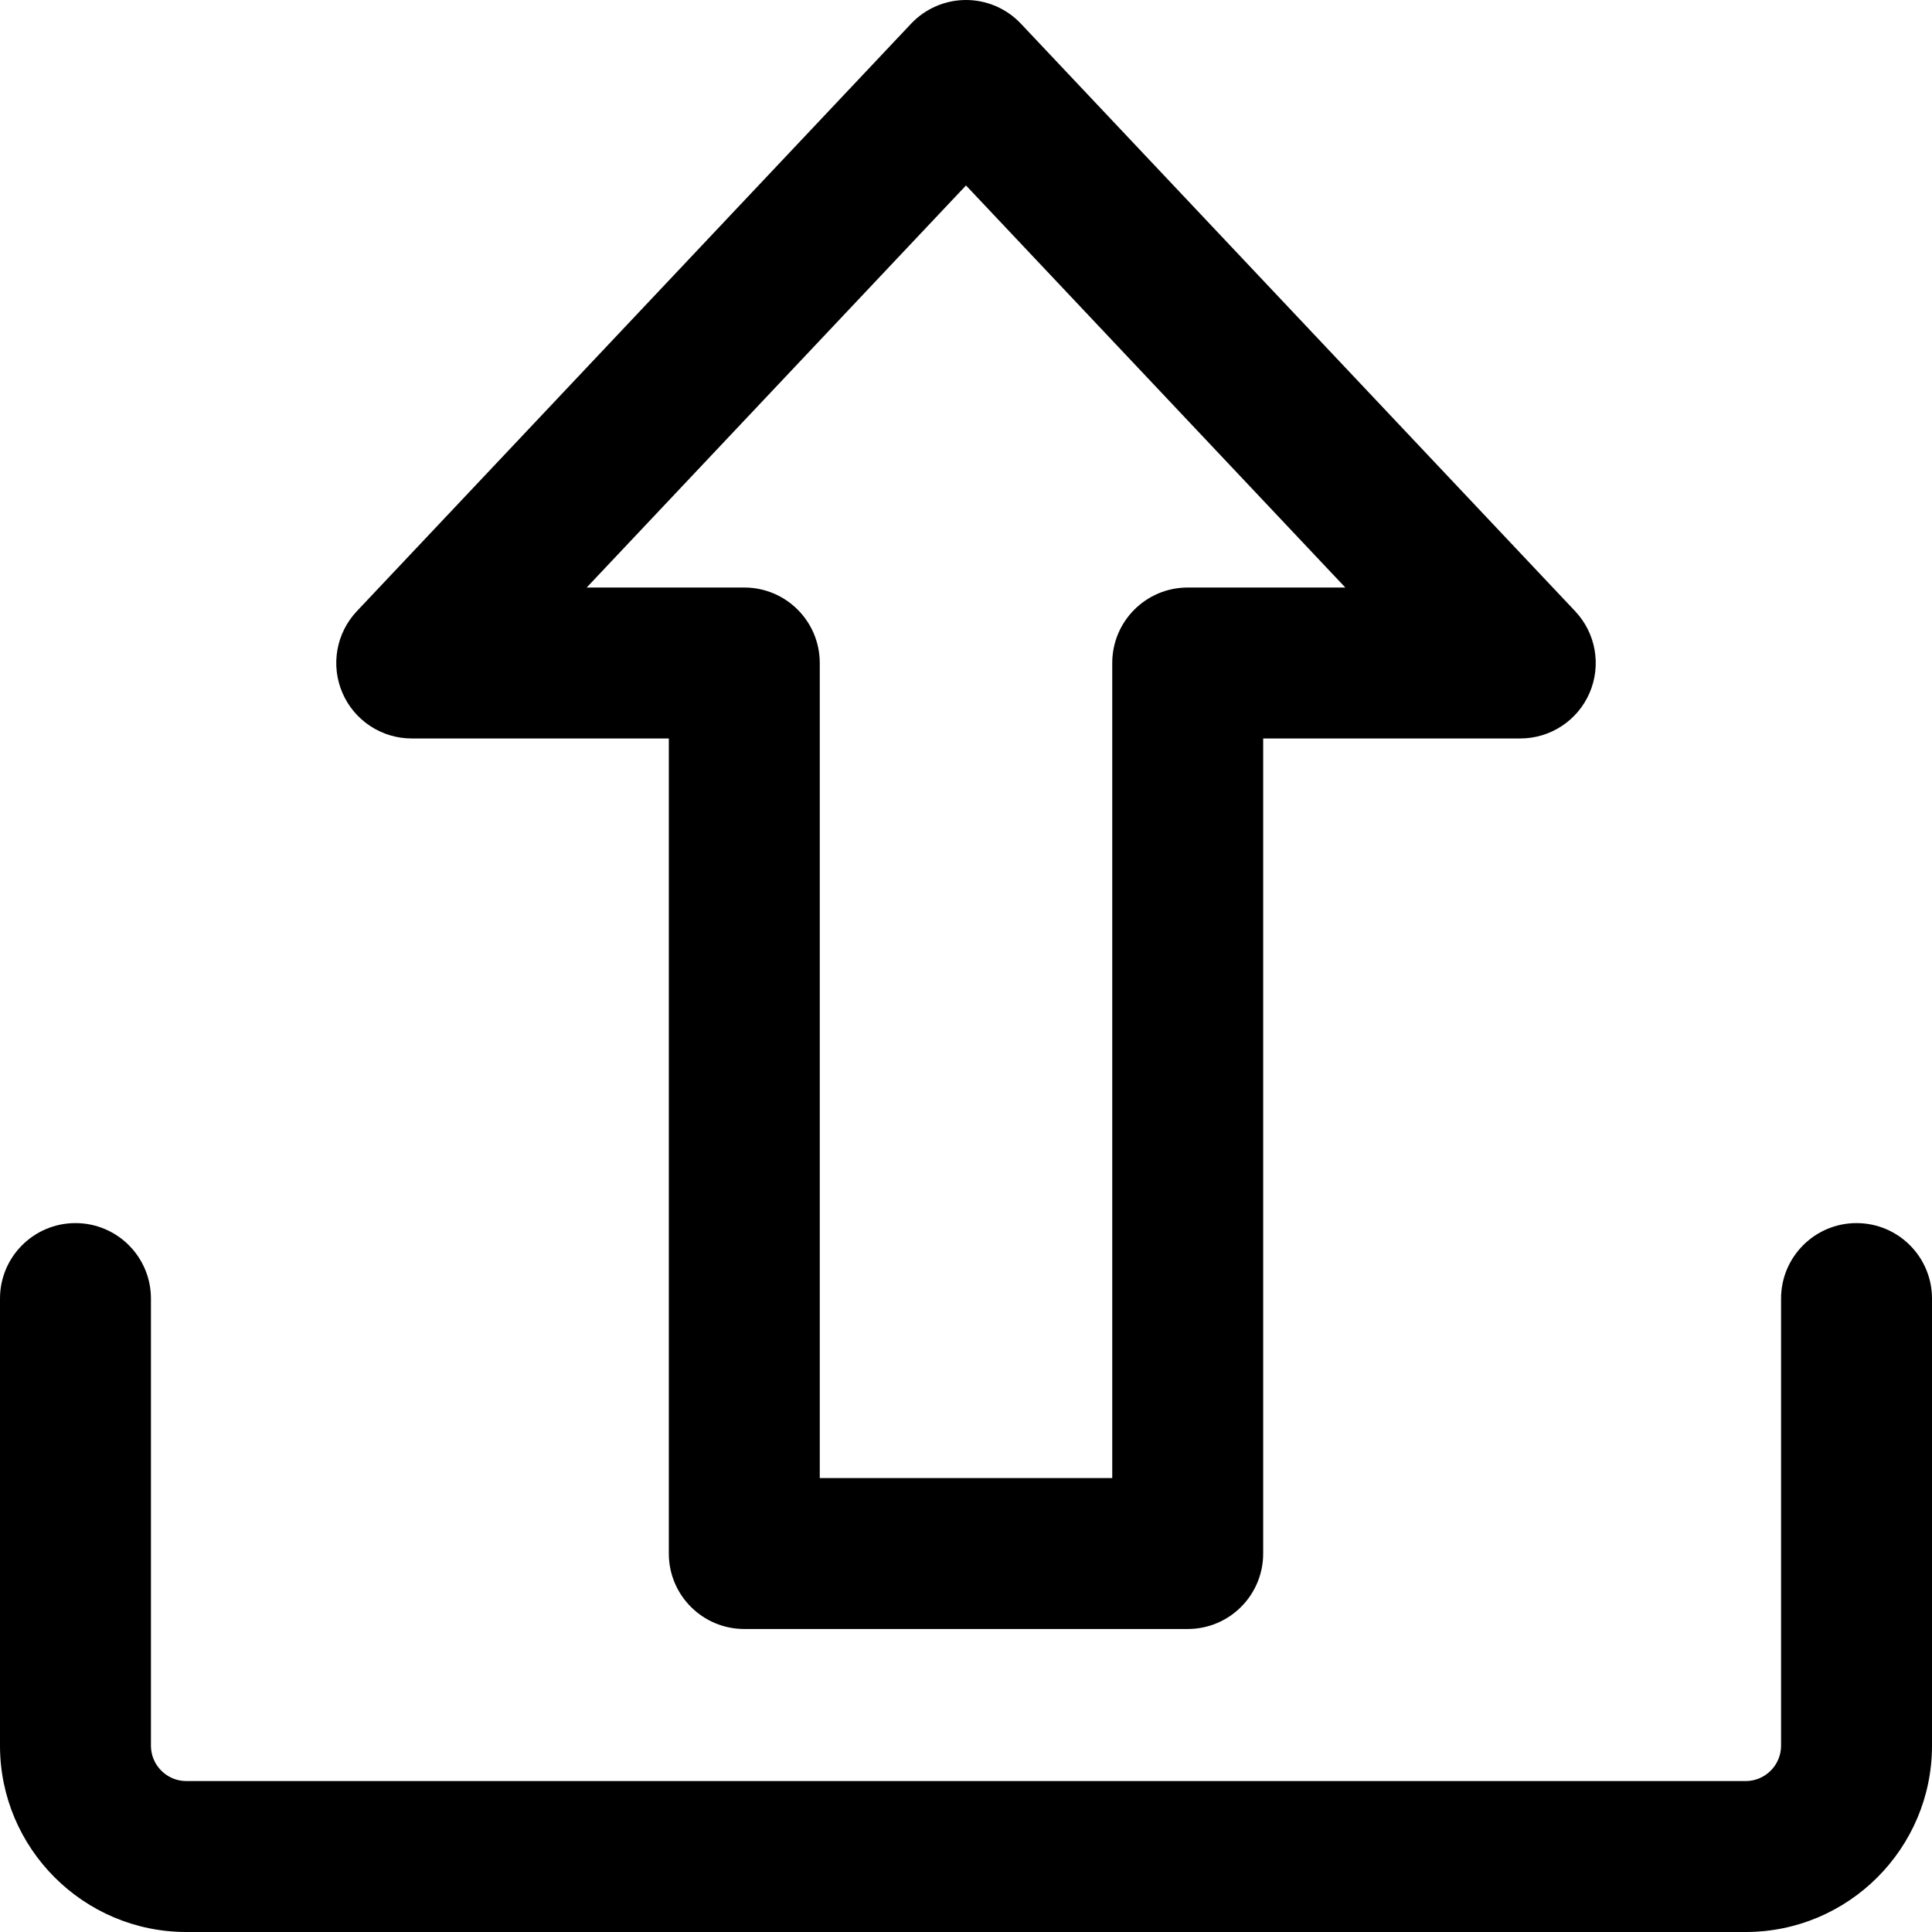 <svg xmlns="http://www.w3.org/2000/svg" viewBox="0 0 512 512">
  <path d="M492 324.133c-11.046 0-20 8.954-20 20v118.49c0 5.17-4.207 9.377-9.378 9.377H49.378c-5.17 0-9.378-4.206-9.378-9.377v-118.49c0-11.046-8.954-20-20-20s-20 8.954-20 20v118.49C0 489.85 22.15 512 49.378 512h413.244C489.85 512 512 489.85 512 462.623v-118.49c0-11.046-8.954-20-20-20z"/>
  <path d="M417.436 161.976L270.548 6.276C266.77 2.27 261.508 0 256 0s-10.77 2.27-14.548 6.275L94.564 161.977c-5.478 5.807-6.978 14.316-3.816 21.646s10.38 12.078 18.364 12.078h68.133v216c0 11.048 8.954 20 20 20h117.51c11.046 0 20-8.952 20-20v-216h68.133c7.983 0 15.2-4.747 18.364-12.077 3.163-7.33 1.663-15.84-3.816-21.646zm-102.68-6.275c-11.047 0-20 8.956-20 20v216h-77.51v-216c0-11.044-8.954-20-20-20h-41.77L256 49.147 356.525 155.7h-41.77z"/>
</svg>
